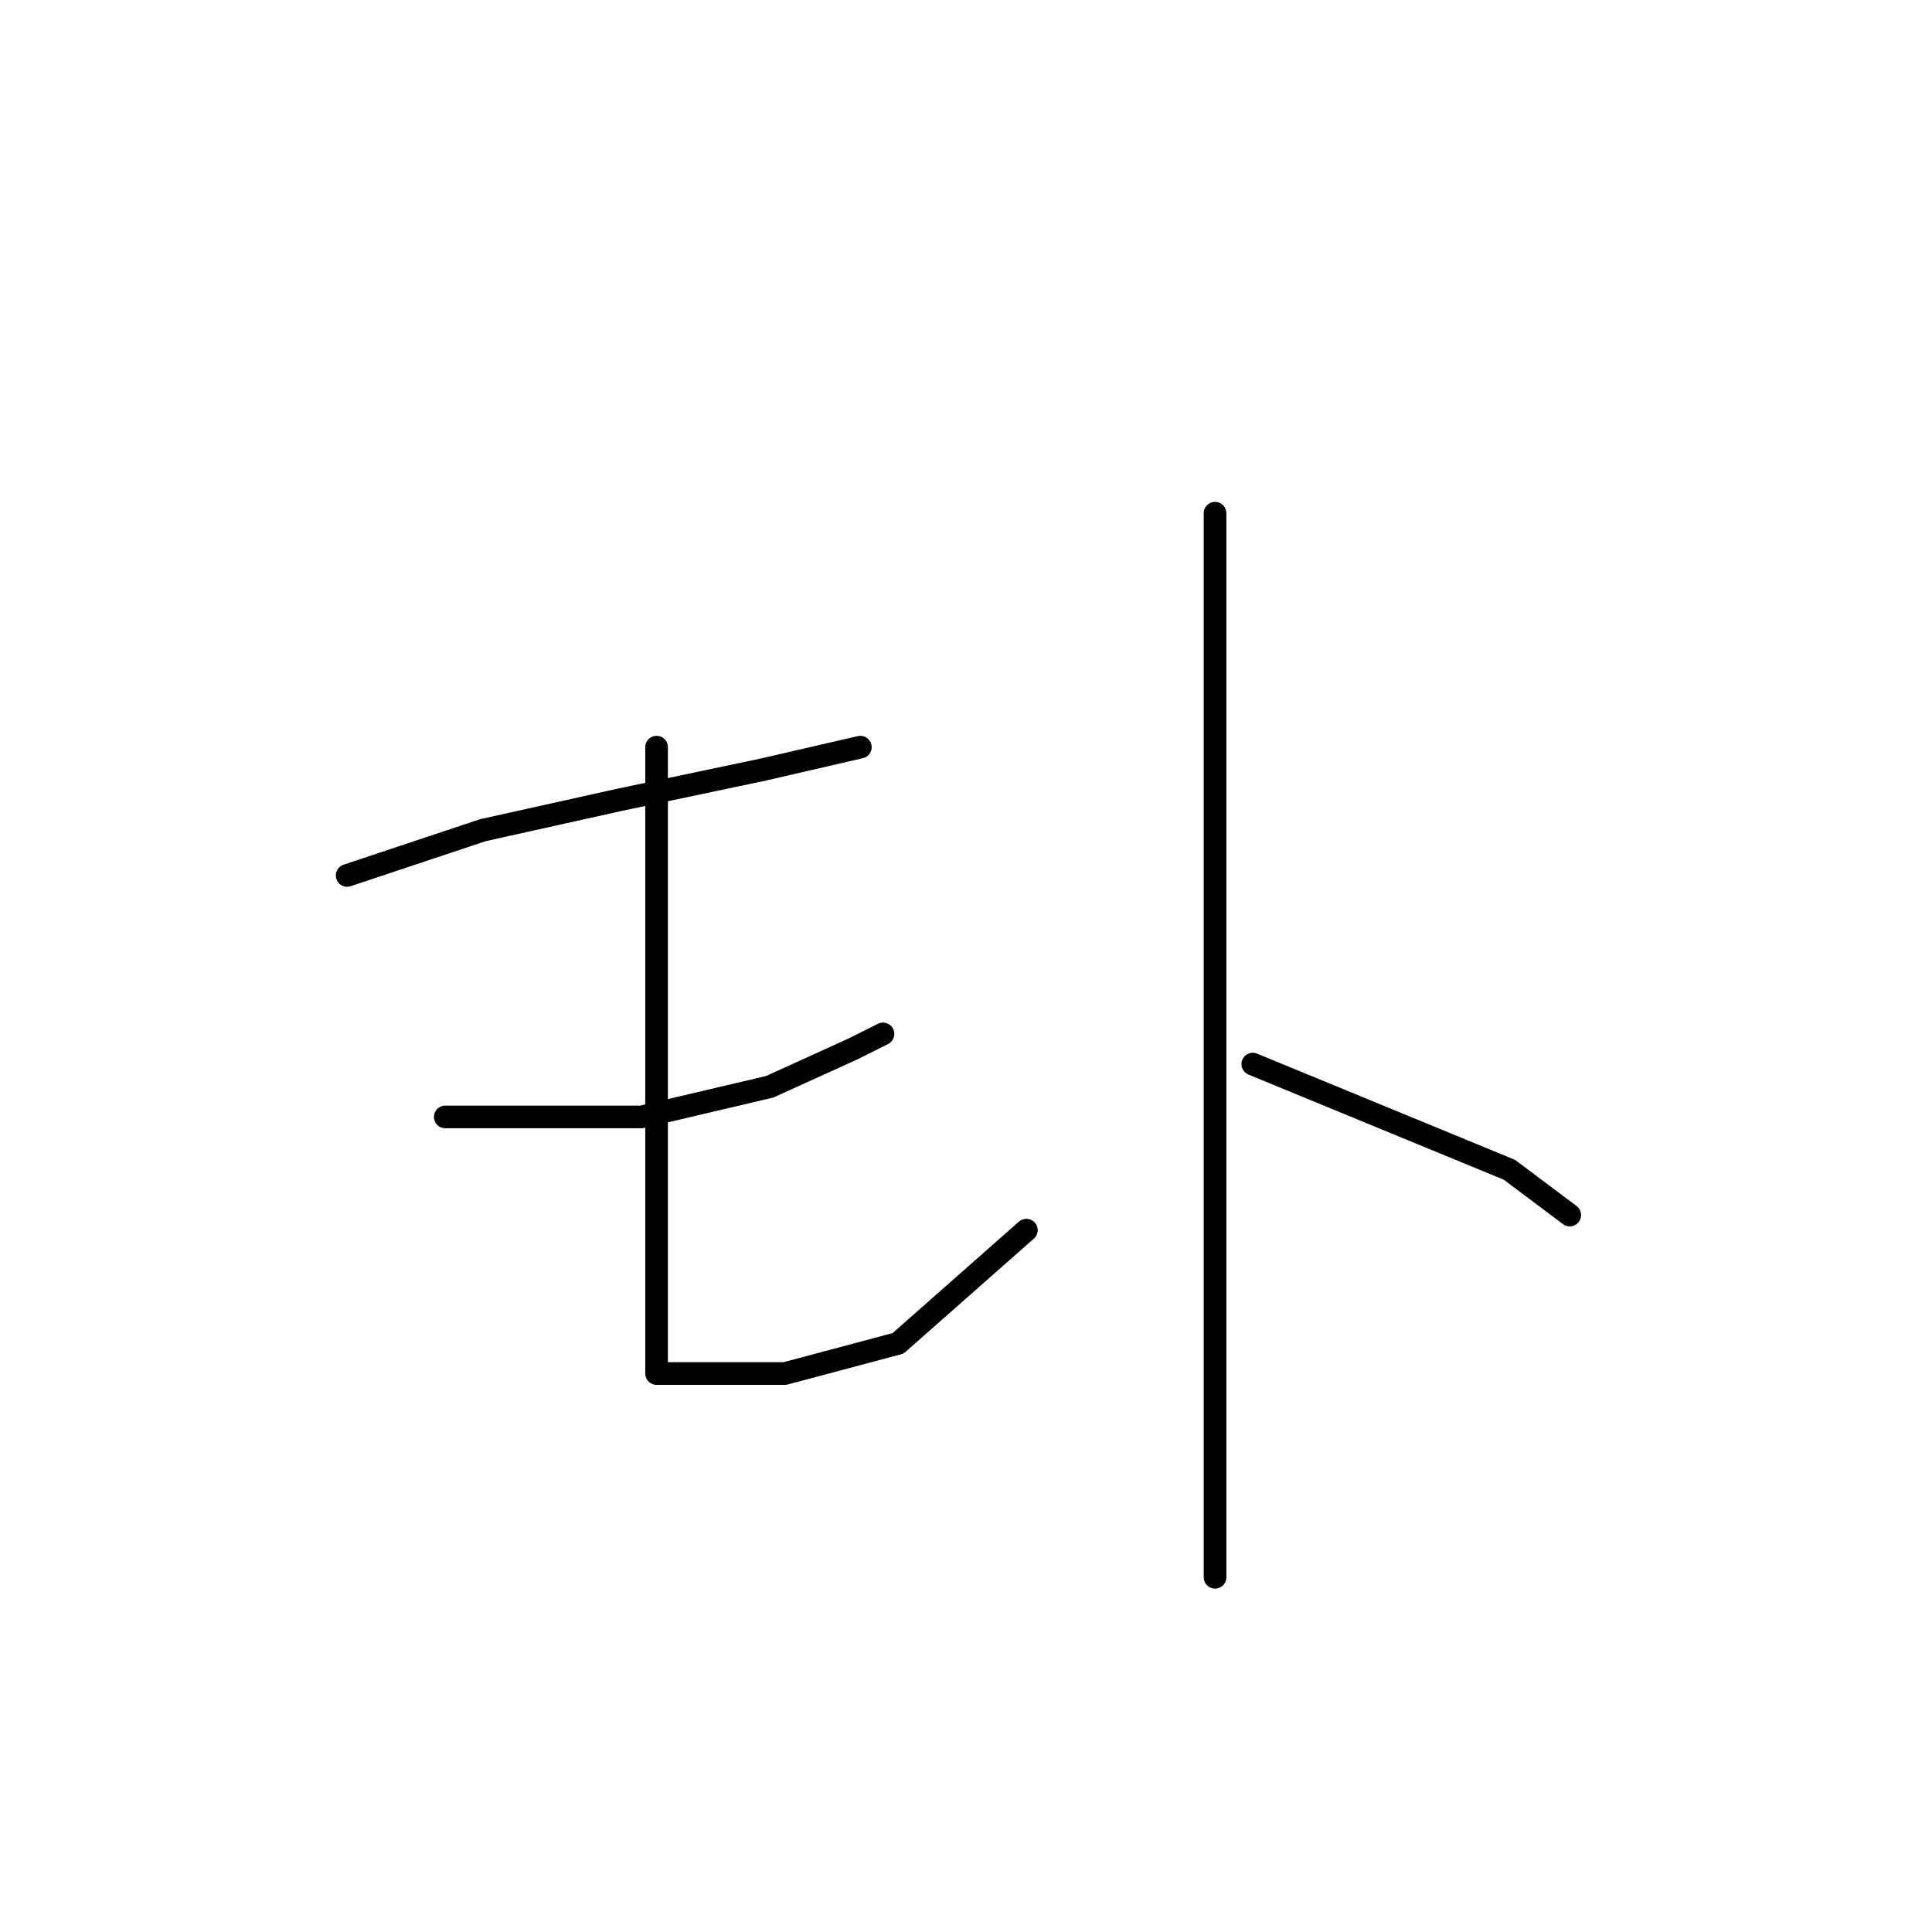 <?xml version="1.0" standalone="no"?>
    <svg width="256" height="256" xmlns="http://www.w3.org/2000/svg" version="1.1">
    <polyline stroke="black" stroke-width="3" stroke-linecap="round" fill="transparent" stroke-linejoin="round" points="46 116 55 113 64 110 82 106 101 102 114 99 114 99 " />
        <polyline stroke="black" stroke-width="3" stroke-linecap="round" fill="transparent" stroke-linejoin="round" points="59 148 72 148 85 148 102 144 113 139 117 137 117 137 " />
        <polyline stroke="black" stroke-width="3" stroke-linecap="round" fill="transparent" stroke-linejoin="round" points="87 99 87 115 87 131 87 151 87 170 87 179 87 182 92 182 104 182 119 178 136 163 136 163 " />
        <polyline stroke="black" stroke-width="3" stroke-linecap="round" fill="transparent" stroke-linejoin="round" points="161 68 161 93 161 118 161 148 161 179 161 201 161 209 161 209 " />
        <polyline stroke="black" stroke-width="3" stroke-linecap="round" fill="transparent" stroke-linejoin="round" points="166 141 183 148 200 155 208 161 208 161 " />
        </svg>